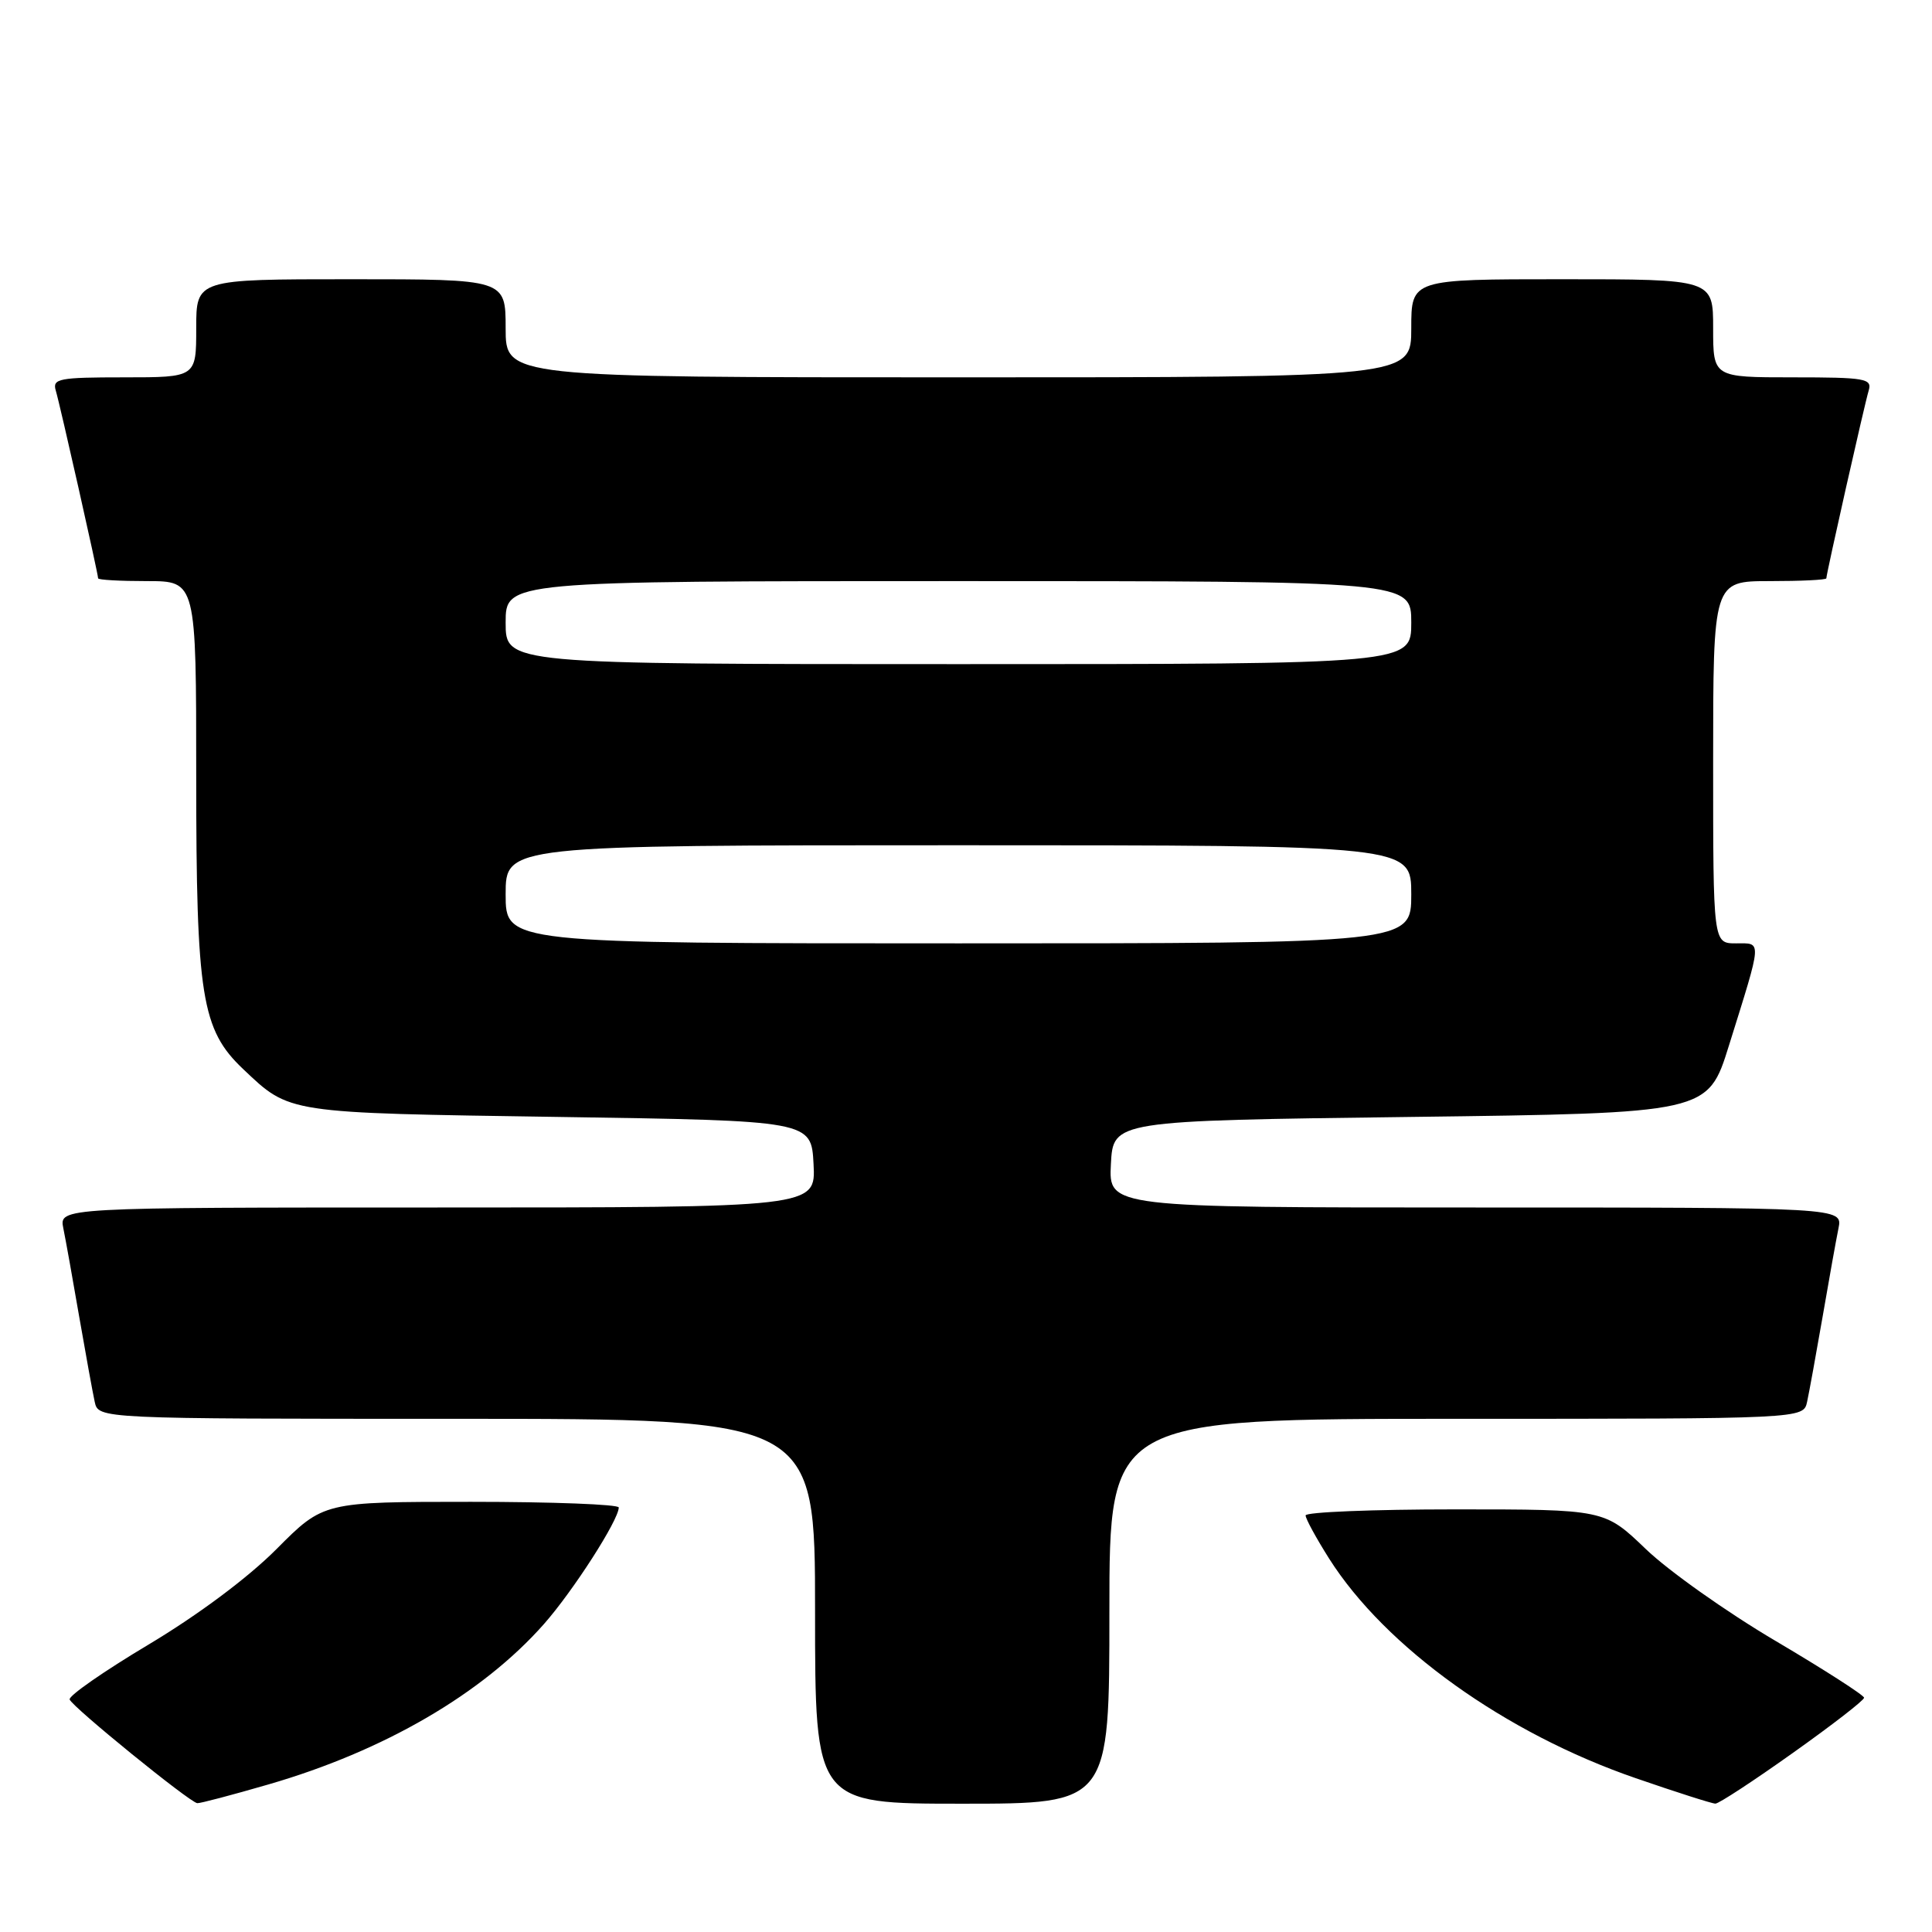 <?xml version="1.0" encoding="UTF-8" standalone="no"?>
<!DOCTYPE svg PUBLIC "-//W3C//DTD SVG 1.1//EN" "http://www.w3.org/Graphics/SVG/1.1/DTD/svg11.dtd" >
<svg xmlns="http://www.w3.org/2000/svg" xmlns:xlink="http://www.w3.org/1999/xlink" version="1.1" viewBox="0 0 256 256">
 <g >
 <path fill="currentColor"
d=" M 35.56 236.45 C 50.89 232.01 63.92 224.43 72.08 215.19 C 75.95 210.80 81.97 201.43 81.99 199.75 C 82.00 199.34 73.20 199.00 62.43 199.00 C 42.87 199.00 42.87 199.00 36.65 205.25 C 32.86 209.06 26.23 214.00 19.69 217.91 C 13.78 221.44 9.07 224.71 9.23 225.19 C 9.55 226.16 25.14 238.83 26.14 238.93 C 26.49 238.97 30.73 237.85 35.56 236.45 Z  M 147.00 213.50 C 147.00 188.00 147.00 188.00 192.98 188.00 C 238.96 188.00 238.96 188.00 239.45 185.75 C 239.72 184.51 240.64 179.45 241.50 174.50 C 242.35 169.55 243.30 164.26 243.61 162.75 C 244.16 160.00 244.16 160.00 195.53 160.00 C 146.90 160.00 146.90 160.00 147.20 154.25 C 147.50 148.50 147.50 148.50 186.90 148.00 C 226.30 147.50 226.30 147.50 229.09 138.55 C 233.55 124.27 233.50 125.00 230.02 125.00 C 227.00 125.00 227.00 125.00 227.00 101.00 C 227.00 77.00 227.00 77.00 234.50 77.00 C 238.62 77.00 242.00 76.84 242.00 76.63 C 242.00 76.02 247.05 53.61 247.61 51.75 C 248.09 50.16 247.17 50.00 237.57 50.00 C 227.00 50.00 227.00 50.00 227.00 43.50 C 227.00 37.00 227.00 37.00 207.00 37.00 C 187.00 37.00 187.00 37.00 187.00 43.50 C 187.00 50.00 187.00 50.00 127.00 50.00 C 67.00 50.00 67.00 50.00 67.00 43.50 C 67.00 37.00 67.00 37.00 46.50 37.00 C 26.00 37.00 26.00 37.00 26.00 43.50 C 26.00 50.00 26.00 50.00 16.43 50.00 C 7.79 50.00 6.92 50.17 7.39 51.75 C 7.95 53.61 13.00 76.02 13.00 76.63 C 13.00 76.84 15.92 77.00 19.50 77.00 C 26.00 77.00 26.00 77.00 26.00 102.82 C 26.00 132.04 26.70 136.43 32.22 141.66 C 38.45 147.56 37.81 147.46 74.00 148.00 C 107.50 148.50 107.50 148.50 107.80 154.25 C 108.10 160.00 108.10 160.00 57.97 160.00 C 7.84 160.00 7.84 160.00 8.39 162.75 C 8.70 164.26 9.65 169.55 10.50 174.50 C 11.36 179.45 12.28 184.51 12.55 185.75 C 13.04 188.00 13.04 188.00 60.52 188.00 C 108.00 188.00 108.00 188.00 108.00 213.50 C 108.00 239.00 108.00 239.00 127.50 239.00 C 147.00 239.00 147.00 239.00 147.00 213.50 Z  M 237.55 232.28 C 242.75 228.59 247.00 225.30 247.00 224.96 C 247.00 224.63 241.72 221.24 235.27 217.43 C 228.81 213.62 221.07 208.14 218.07 205.25 C 212.60 200.00 212.60 200.00 192.80 200.00 C 181.91 200.00 173.00 200.36 173.00 200.80 C 173.00 201.25 174.41 203.82 176.12 206.53 C 183.58 218.29 199.45 229.66 216.72 235.61 C 222.10 237.47 226.86 238.99 227.30 238.99 C 227.74 239.00 232.35 235.98 237.55 232.28 Z  M 67.00 118.50 C 67.00 112.00 67.00 112.00 127.00 112.00 C 187.00 112.00 187.00 112.00 187.00 118.50 C 187.00 125.00 187.00 125.00 127.00 125.00 C 67.00 125.00 67.00 125.00 67.00 118.50 Z  M 67.00 82.50 C 67.00 77.00 67.00 77.00 127.00 77.00 C 187.00 77.00 187.00 77.00 187.00 82.50 C 187.00 88.00 187.00 88.00 127.00 88.00 C 67.00 88.00 67.00 88.00 67.00 82.50 Z "/>
</g>
</svg>